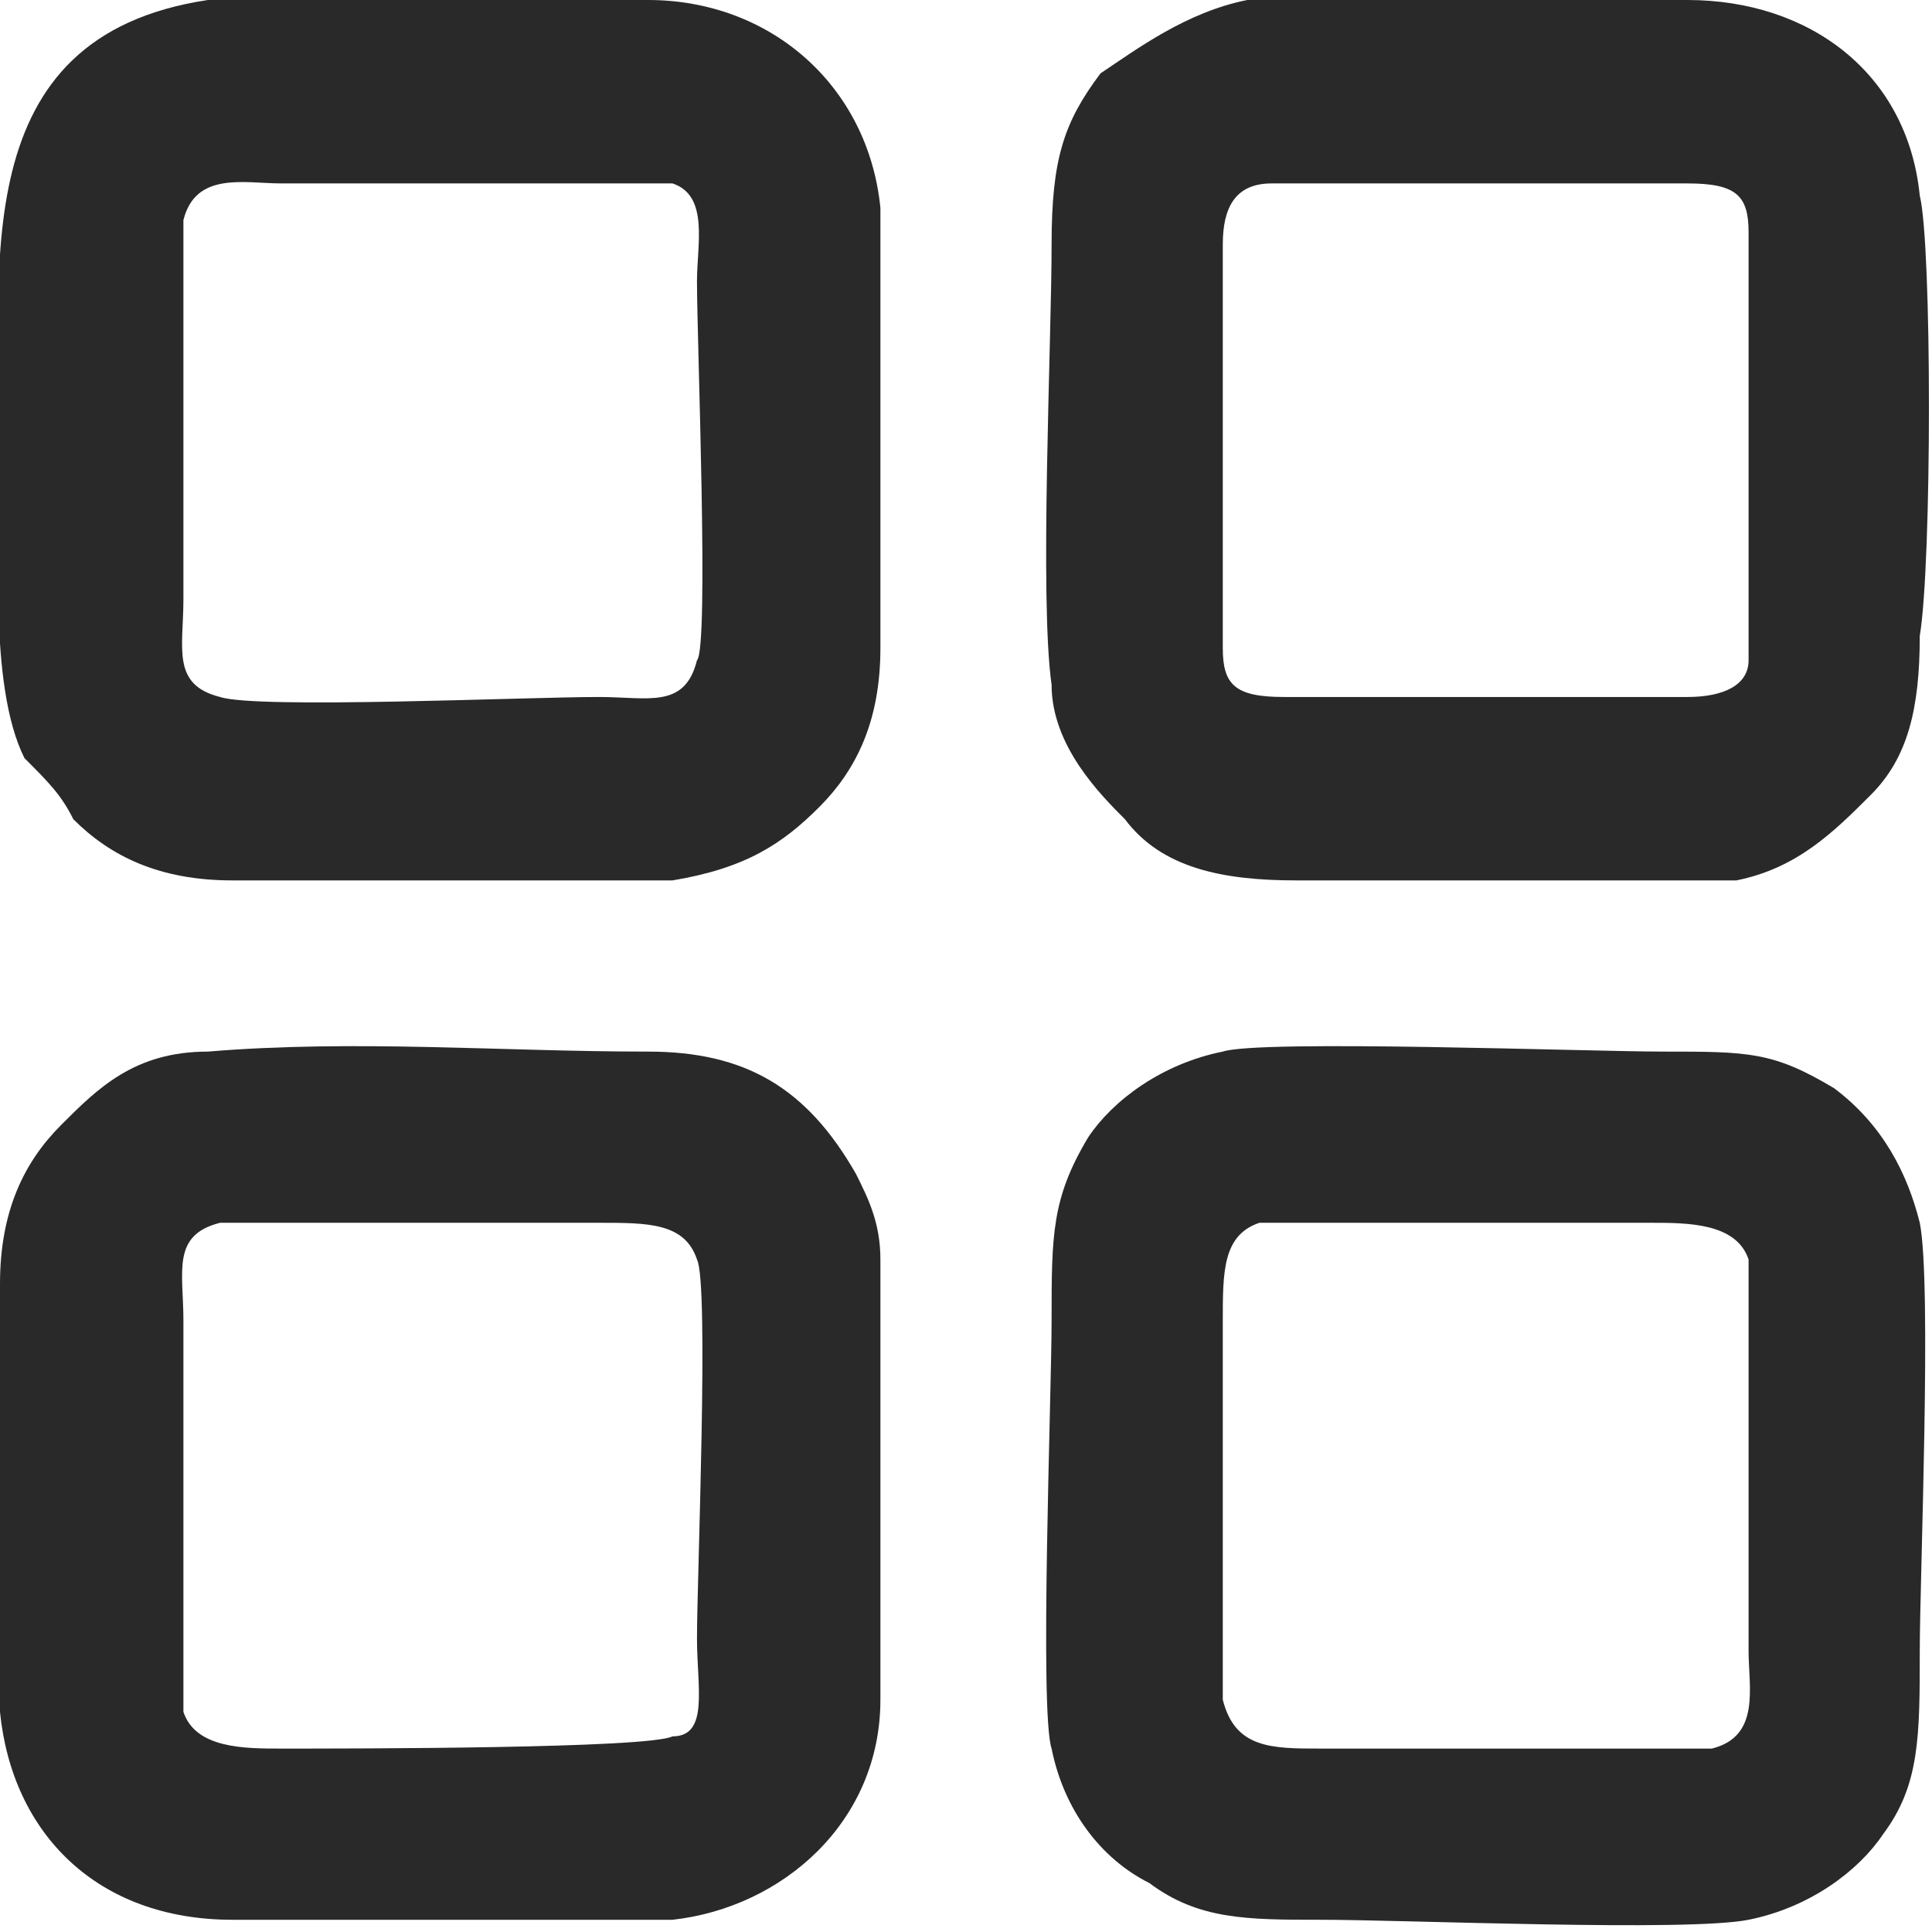 <?xml version="1.0" encoding="UTF-8"?>
<!DOCTYPE svg PUBLIC "-//W3C//DTD SVG 1.0//EN" "http://www.w3.org/TR/2001/REC-SVG-20010904/DTD/svg10.dtd">
<!-- Creator: CorelDRAW 2018 (64 Bit Versão de avaliação) -->
<svg xmlns="http://www.w3.org/2000/svg" xml:space="preserve" width="41px" height="41px" version="1.0" shape-rendering="geometricPrecision" text-rendering="geometricPrecision" image-rendering="optimizeQuality" fill-rule="evenodd" clip-rule="evenodd"
viewBox="0 0 1.58 1.58"
 xmlns:xlink="http://www.w3.org/1999/xlink">
 <g id="Camada_x0020_1">
  <g id="_2038818775984">
   <path fill="#292929" d="M1 0.2c0,-0.03 0.01,-0.05 0.04,-0.05l0.34 0c0.04,0 0.05,0.01 0.05,0.04l0 0.35c0,0.02 -0.02,0.03 -0.05,0.03l-0.33 0c-0.04,0 -0.05,-0.01 -0.05,-0.04l0 -0.33zm0.02 -0.2c-0.05,0.01 -0.09,0.04 -0.12,0.06 -0.03,0.04 -0.04,0.07 -0.04,0.14 0,0.08 -0.01,0.29 0,0.36 0,0.05 0.04,0.09 0.06,0.11 0.03,0.04 0.08,0.05 0.14,0.05 0.07,0 0.3,0 0.36,0 0.05,-0.01 0.08,-0.04 0.11,-0.07 0.03,-0.03 0.04,-0.07 0.04,-0.13 0.01,-0.06 0.01,-0.32 0,-0.36 -0.01,-0.1 -0.09,-0.16 -0.19,-0.16 -0.05,0 -0.33,0 -0.36,0z"/>
   <path fill="#292929" d="M1.35 1c0.03,0 0.07,0 0.08,0.03l0 0.32c0,0.03 0.01,0.07 -0.03,0.08 -0.05,0 -0.25,0 -0.32,0 -0.04,0 -0.07,0 -0.08,-0.04l0 -0.31c0,-0.04 0,-0.07 0.03,-0.08l0.32 0zm-0.35 -0.14c-0.05,0.01 -0.09,0.04 -0.11,0.07 -0.03,0.05 -0.03,0.08 -0.03,0.15 0,0.06 -0.01,0.32 0,0.35 0.01,0.05 0.04,0.09 0.08,0.11 0.04,0.03 0.08,0.03 0.14,0.03 0.07,0 0.3,0.01 0.35,0 0.05,-0.01 0.09,-0.04 0.11,-0.07 0.03,-0.04 0.03,-0.08 0.03,-0.15 0,-0.06 0.01,-0.3 0,-0.35 -0.01,-0.04 -0.03,-0.08 -0.07,-0.11 -0.05,-0.03 -0.07,-0.03 -0.14,-0.03 -0.06,0 -0.33,-0.01 -0.36,0z"/>
   <path fill="#292929" d="M0.57 0.54c-0.01,0.04 -0.04,0.03 -0.08,0.03 -0.06,0 -0.28,0.01 -0.31,0 -0.04,-0.01 -0.03,-0.04 -0.03,-0.08l0 -0.31c0.01,-0.04 0.05,-0.03 0.08,-0.03 0.06,0 0.29,0 0.32,0 0.03,0.01 0.02,0.05 0.02,0.08 0,0.05 0.01,0.3 0,0.31zm-0.4 -0.54c-0.2,0.03 -0.17,0.22 -0.17,0.37 0,0.07 -0.01,0.19 0.02,0.25 0.02,0.02 0.03,0.03 0.04,0.05 0.03,0.03 0.07,0.05 0.13,0.05 0.12,0 0.25,0 0.36,0 0.06,-0.01 0.09,-0.03 0.12,-0.06 0.03,-0.03 0.05,-0.07 0.05,-0.13 0,-0.09 0,-0.29 0,-0.36 -0.01,-0.1 -0.09,-0.17 -0.19,-0.17 -0.05,0 -0.33,0 -0.36,0z"/>
   <path fill="#292929" d="M0.18 1c0.03,0 0.25,0 0.31,0 0.04,0 0.07,0 0.08,0.03 0.01,0.02 0,0.26 0,0.31 0,0.04 0.01,0.08 -0.02,0.08 -0.02,0.01 -0.26,0.01 -0.32,0.01 -0.03,0 -0.07,0 -0.08,-0.03l0 -0.32c0,-0.04 -0.01,-0.07 0.03,-0.08zm-0.18 0.4c0.01,0.1 0.08,0.17 0.19,0.17l0.36 0c0.09,-0.01 0.17,-0.08 0.17,-0.18 0,-0.12 0,-0.24 0,-0.36 0,-0.03 -0.01,-0.05 -0.02,-0.07 -0.04,-0.07 -0.09,-0.1 -0.17,-0.1 -0.12,0 -0.24,-0.01 -0.36,0 -0.06,0 -0.09,0.03 -0.12,0.06 -0.03,0.03 -0.05,0.07 -0.05,0.13 0,0.04 0,0.32 0,0.35z"/>
  </g>
 </g>
</svg>
